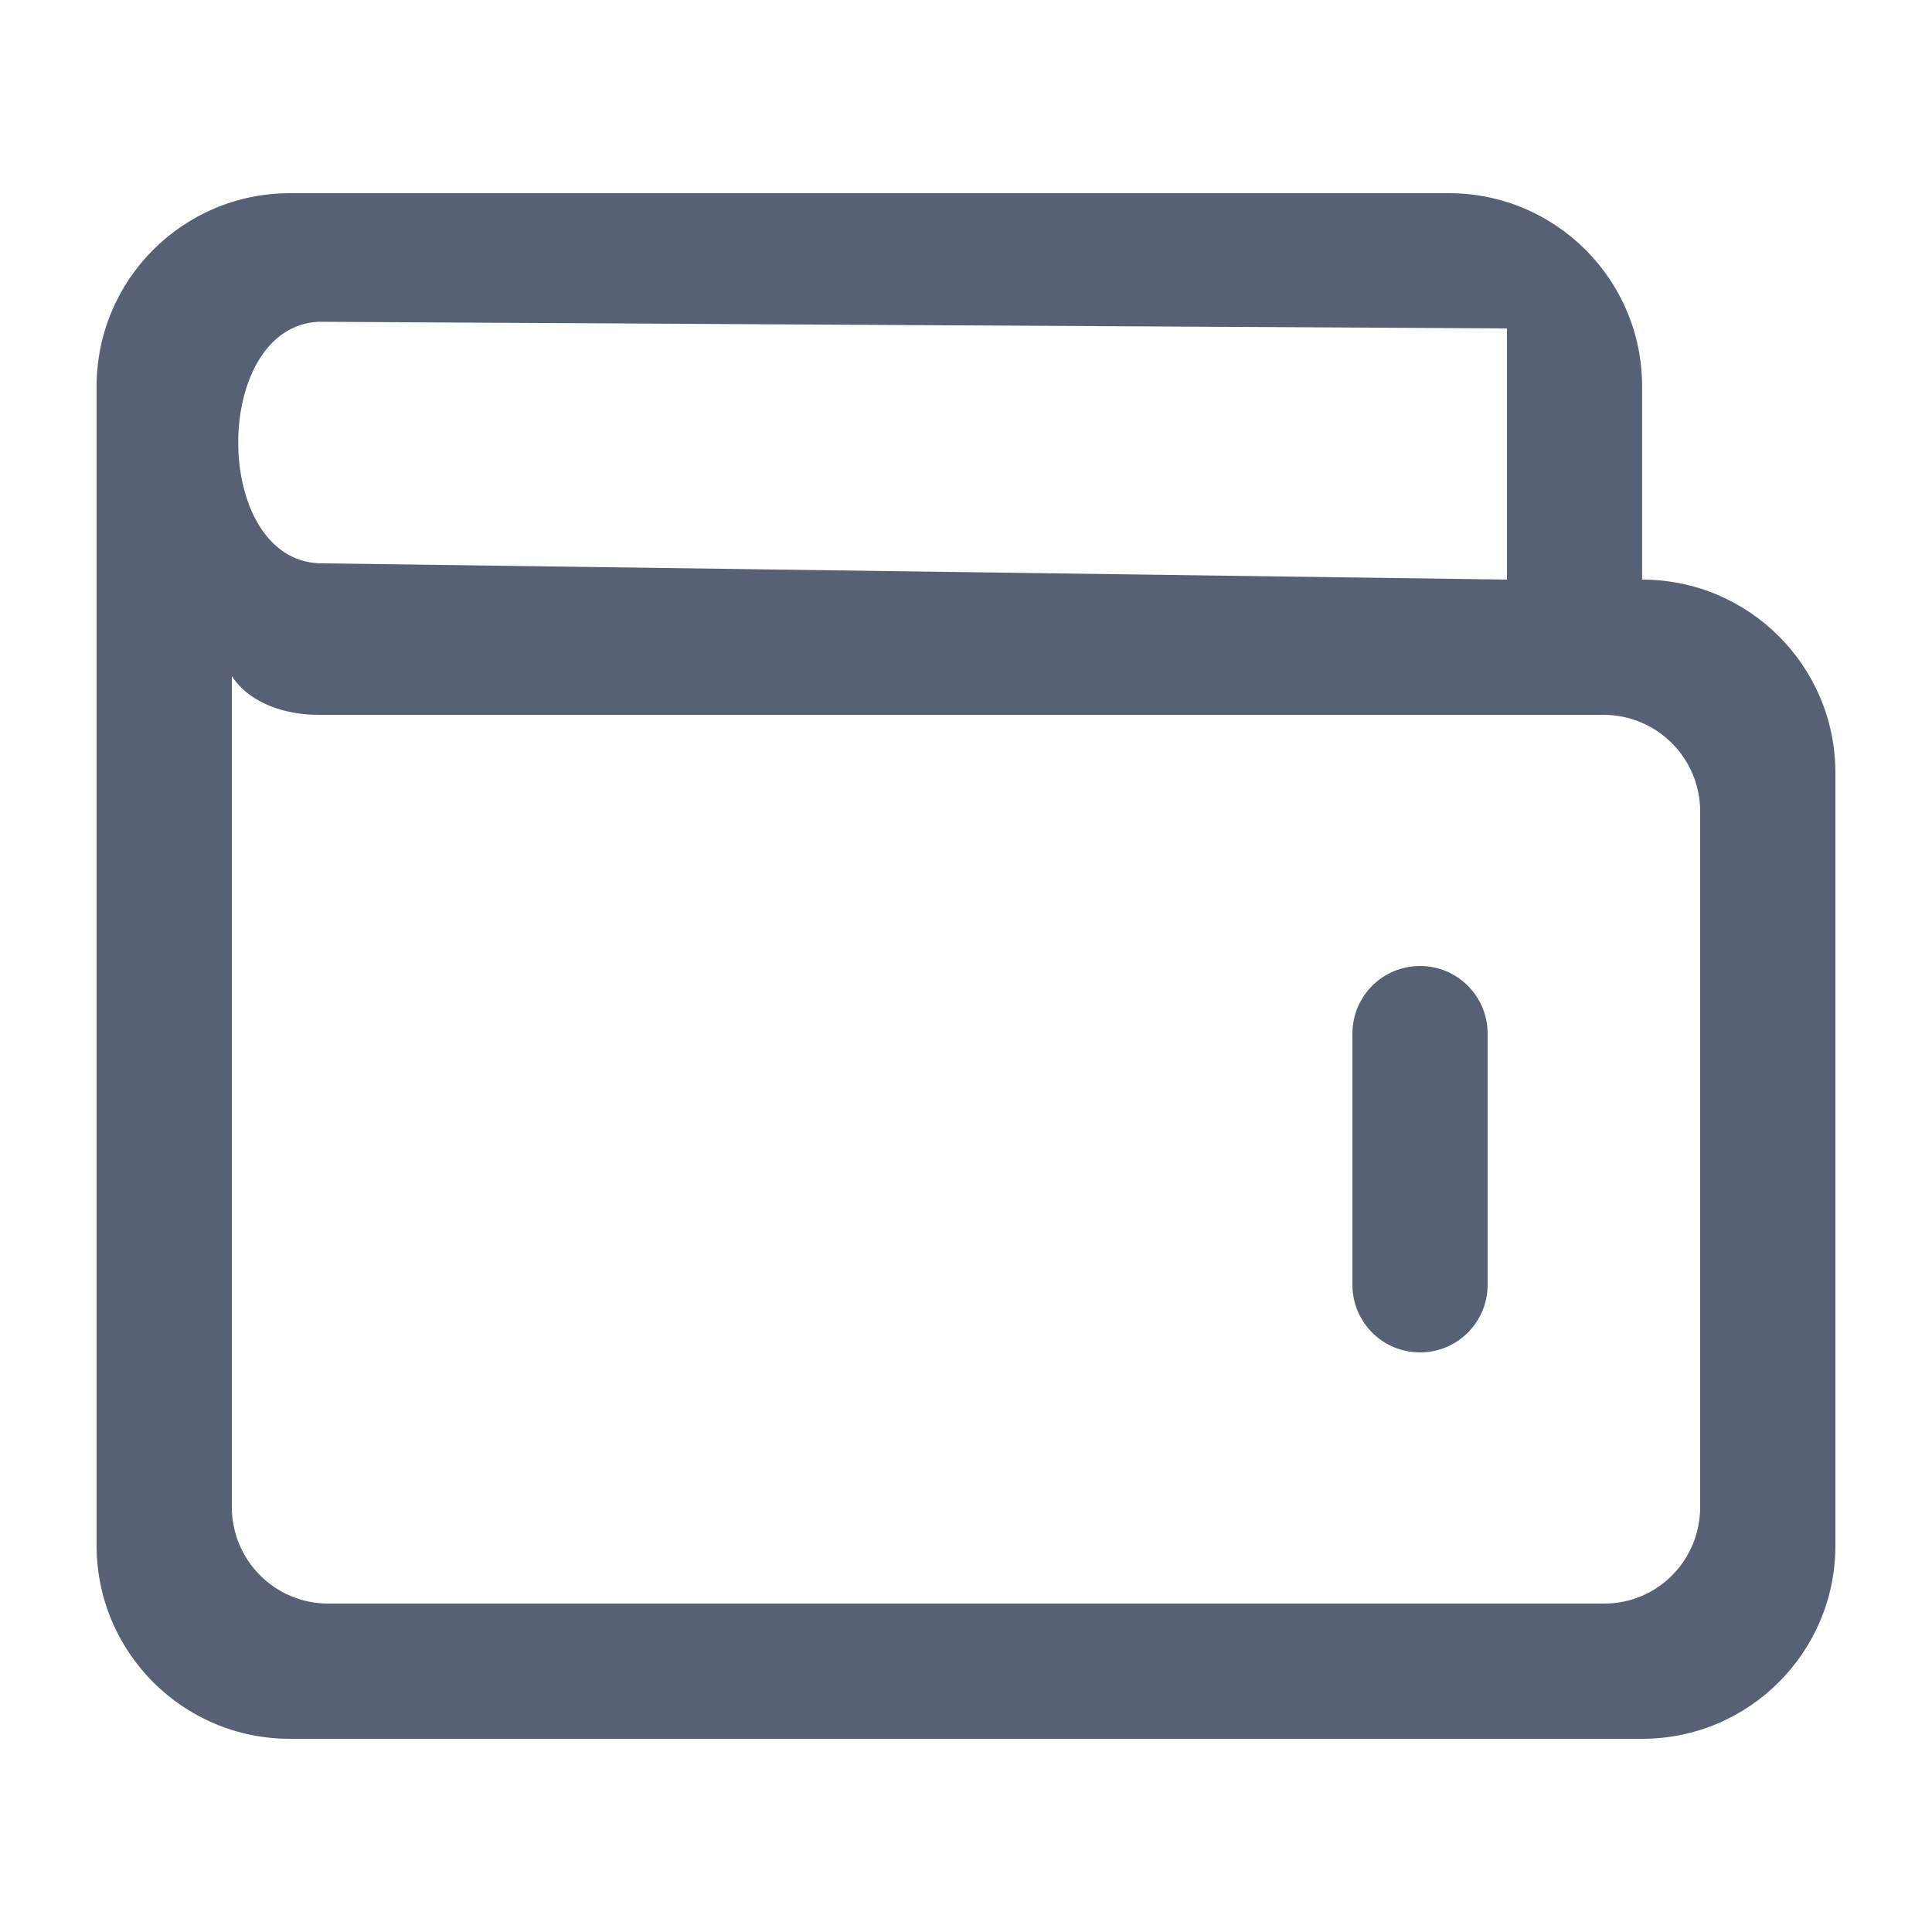 <svg xmlns="http://www.w3.org/2000/svg" width="20" height="20" viewBox="0 0 20 20" fill="none">
    <path d="M14.7 10C14.313 10 14 10.313 14 10.7V13.3C14 13.687 14.313 14 14.7 14C15.087 14 15.4 13.687 15.4 13.3V10.7C15.4 10.313 15.087 10 14.7 10Z" fill="#576175"/>
    <path fill-rule="evenodd" clip-rule="evenodd" d="M16.999 4V6C18.104 6 19 6.895 19 8V16C19 17.104 18.105 18 17 18H3C1.895 18 1 17.104 1 16V4C1 2.896 1.895 2 3 2L14.999 2C16.104 2 16.999 2.895 16.999 4ZM15.6 3.4L3.3 3.331C2.188 3.38 2.188 5.782 3.3 5.831L15.6 6V3.4ZM16.607 16.6C17.159 16.6 17.6 16.152 17.6 15.6V8.4C17.6 7.848 17.152 7.4 16.6 7.4H3.3C2.982 7.4 2.6 7.3 2.4 7V15.6C2.4 16.152 2.845 16.6 3.397 16.6H16.607Z" fill="#576175"/>
</svg>
